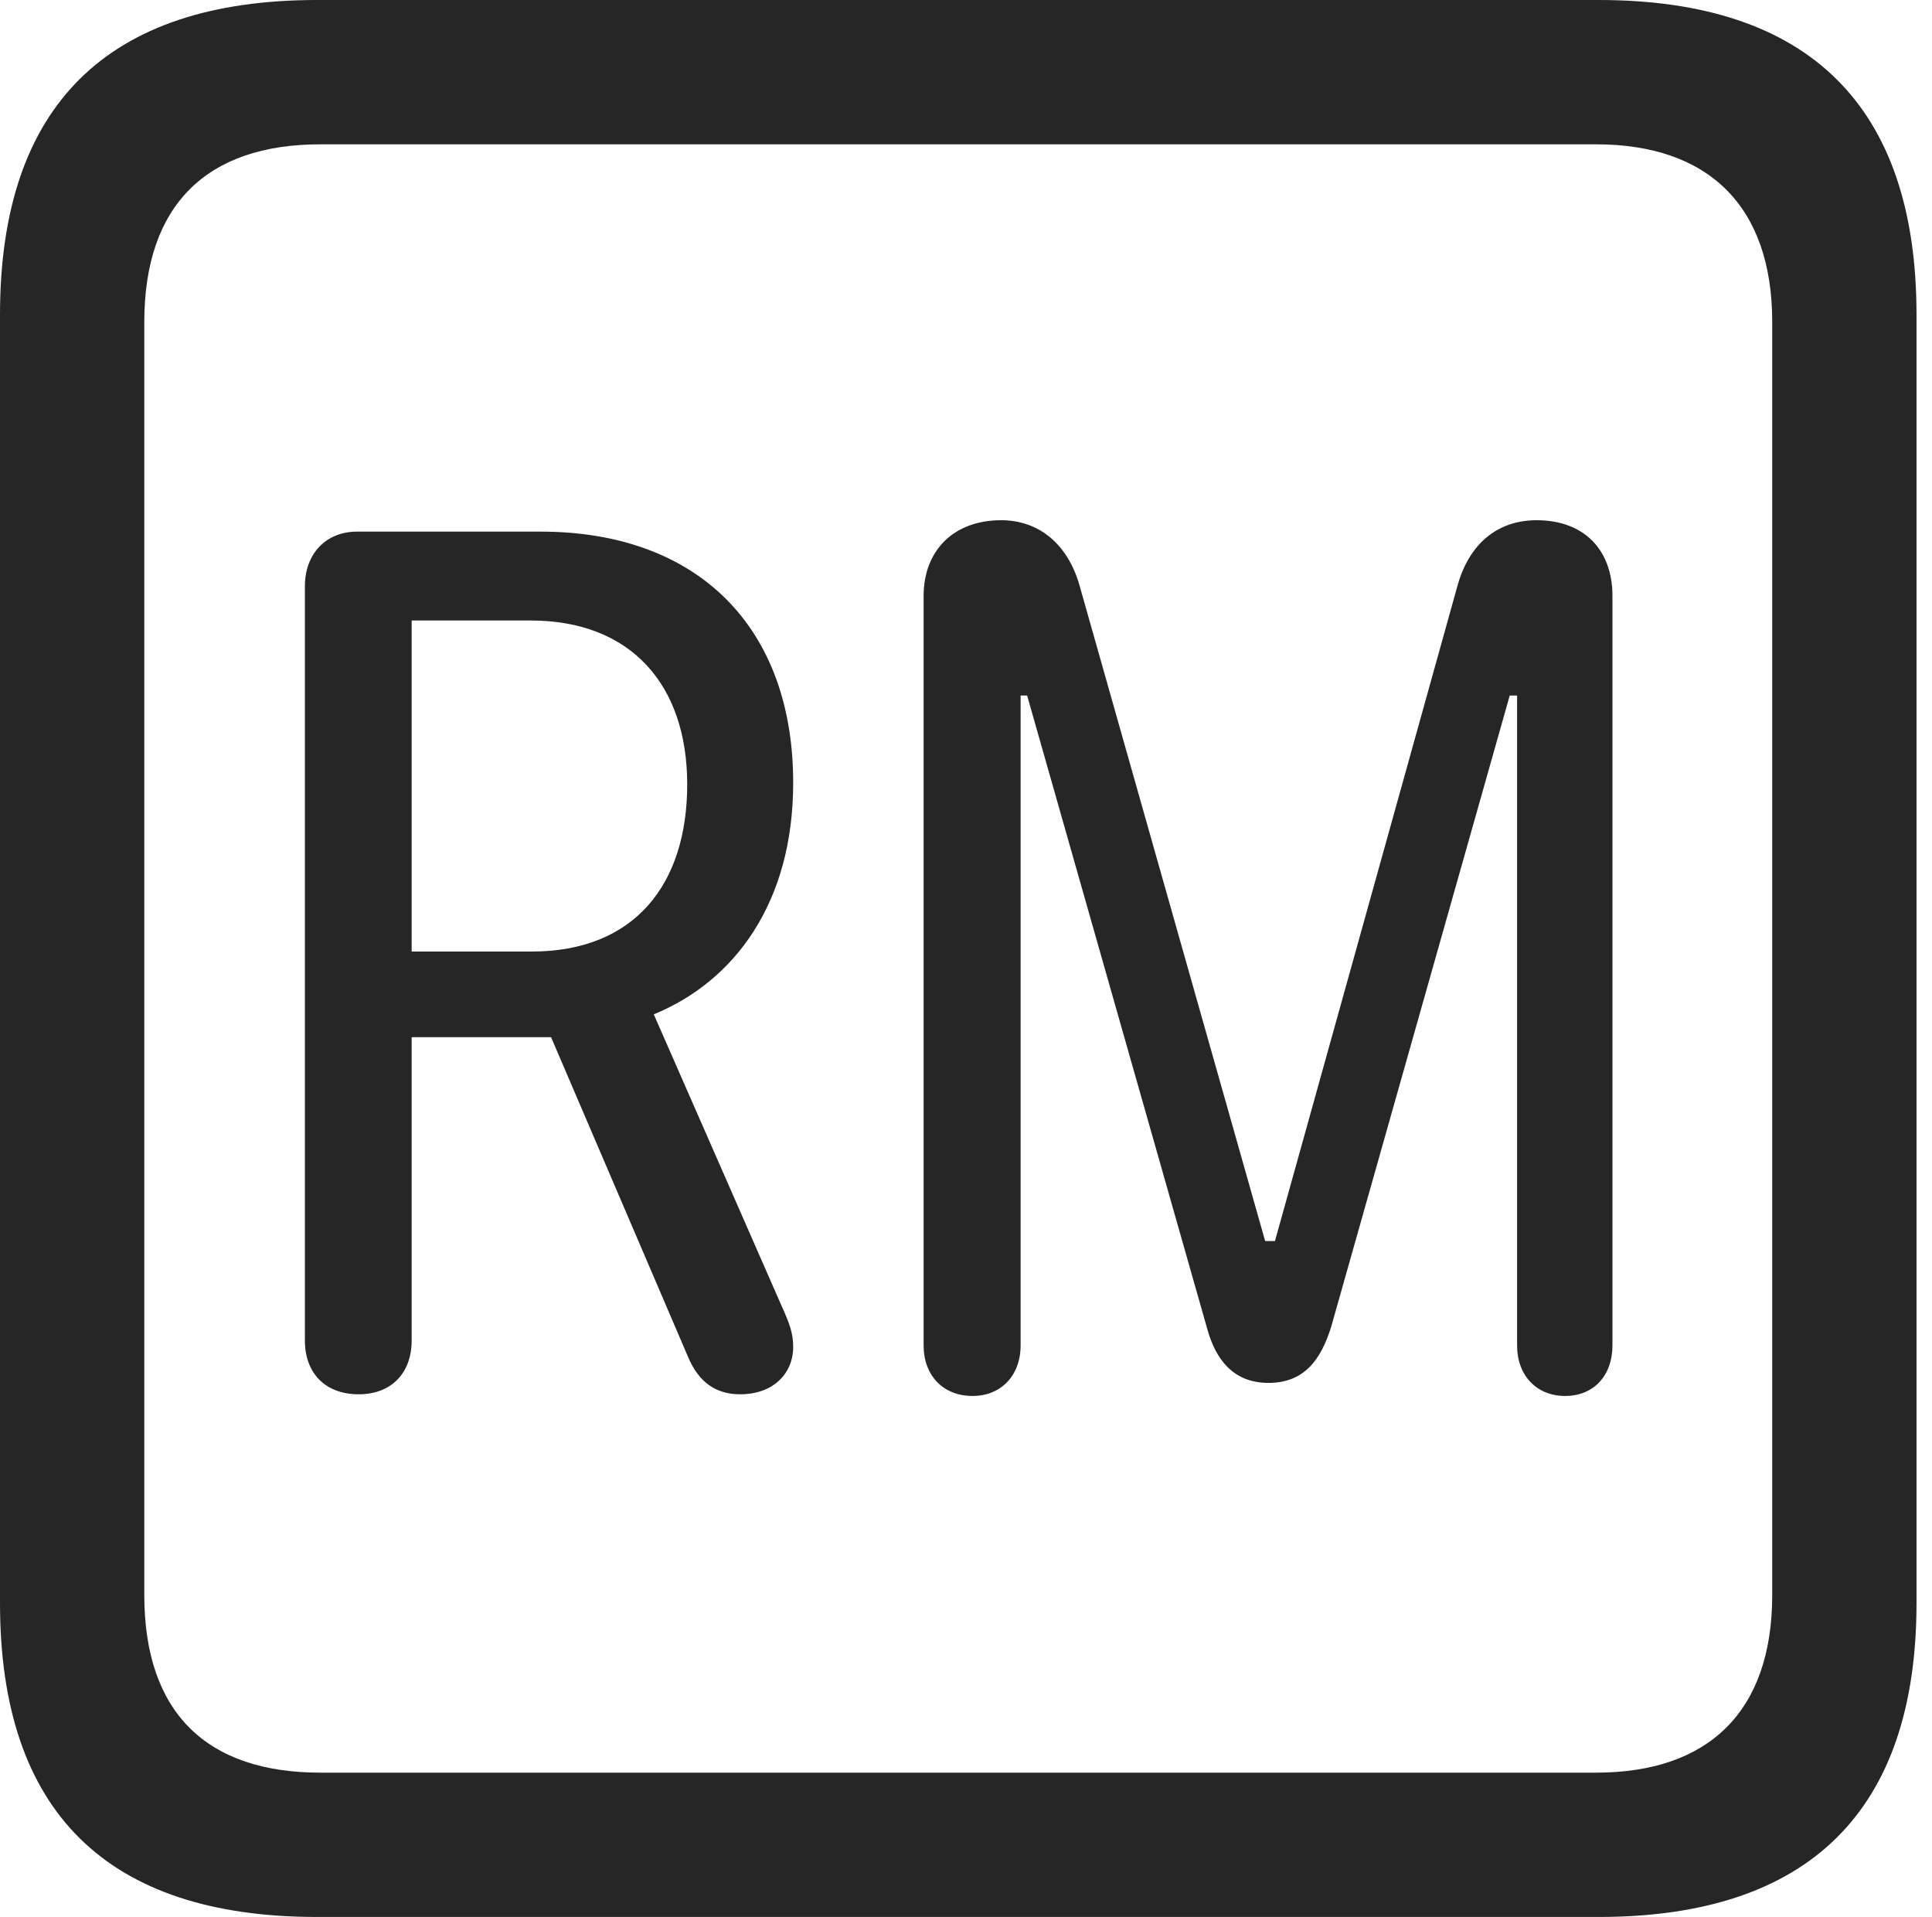 <?xml version="1.0" encoding="UTF-8"?>
<!--Generator: Apple Native CoreSVG 326-->
<!DOCTYPE svg
PUBLIC "-//W3C//DTD SVG 1.1//EN"
       "http://www.w3.org/Graphics/SVG/1.1/DTD/svg11.dtd">
<svg version="1.1" xmlns="http://www.w3.org/2000/svg" xmlns:xlink="http://www.w3.org/1999/xlink" viewBox="0 0 46.289 45.918">
 <g>
  <rect height="45.918" opacity="0" width="46.289" x="0" y="0"/>
  <path d="M7.598 45.918L38.301 45.918C43.359 45.918 45.918 43.359 45.918 38.398L45.918 7.539C45.918 2.559 43.359 0 38.301 0L7.598 0C2.559 0 0 2.539 0 7.539L0 38.398C0 43.398 2.559 45.918 7.598 45.918ZM7.676 42.461C4.941 42.461 3.457 41.016 3.457 38.203L3.457 7.715C3.457 4.922 4.941 3.457 7.676 3.457L38.242 3.457C40.918 3.457 42.461 4.922 42.461 7.715L42.461 38.203C42.461 41.016 40.918 42.461 38.242 42.461Z" fill="black" fill-opacity="0.85"/>
  <path d="M8.594 33.398C9.375 33.398 9.863 32.891 9.863 32.109L9.863 24.844L13.203 24.844L16.484 32.5C16.738 33.105 17.148 33.398 17.734 33.398C18.535 33.398 19.004 32.891 19.004 32.266C19.004 31.953 18.926 31.719 18.73 31.289L15.664 24.297C17.617 23.496 19.004 21.602 19.004 18.75C19.004 15.039 16.738 12.734 12.949 12.734L8.555 12.734C7.812 12.734 7.305 13.262 7.305 14.043L7.305 32.109C7.305 32.891 7.793 33.398 8.594 33.398ZM9.863 22.793L9.863 14.863L12.715 14.863C15.117 14.863 16.465 16.406 16.465 18.789C16.465 21.172 15.215 22.793 12.734 22.793ZM23.301 33.438C23.984 33.438 24.453 32.949 24.453 32.227L24.453 16.66L24.609 16.66L28.926 31.836C29.121 32.539 29.531 33.125 30.391 33.125C31.23 33.125 31.641 32.598 31.895 31.777L36.172 16.66L36.348 16.66L36.348 32.227C36.348 32.949 36.816 33.438 37.5 33.438C38.184 33.438 38.633 32.949 38.633 32.227L38.633 14.277C38.633 13.164 37.949 12.461 36.816 12.461C35.859 12.461 35.195 13.047 34.922 14.023L30.547 29.727L30.312 29.727L25.859 14.004C25.586 13.066 24.922 12.461 23.984 12.461C22.852 12.461 22.129 13.184 22.129 14.277L22.129 32.227C22.129 32.949 22.598 33.438 23.301 33.438Z" fill="black" fill-opacity="0.85"/>
 </g>
</svg>
